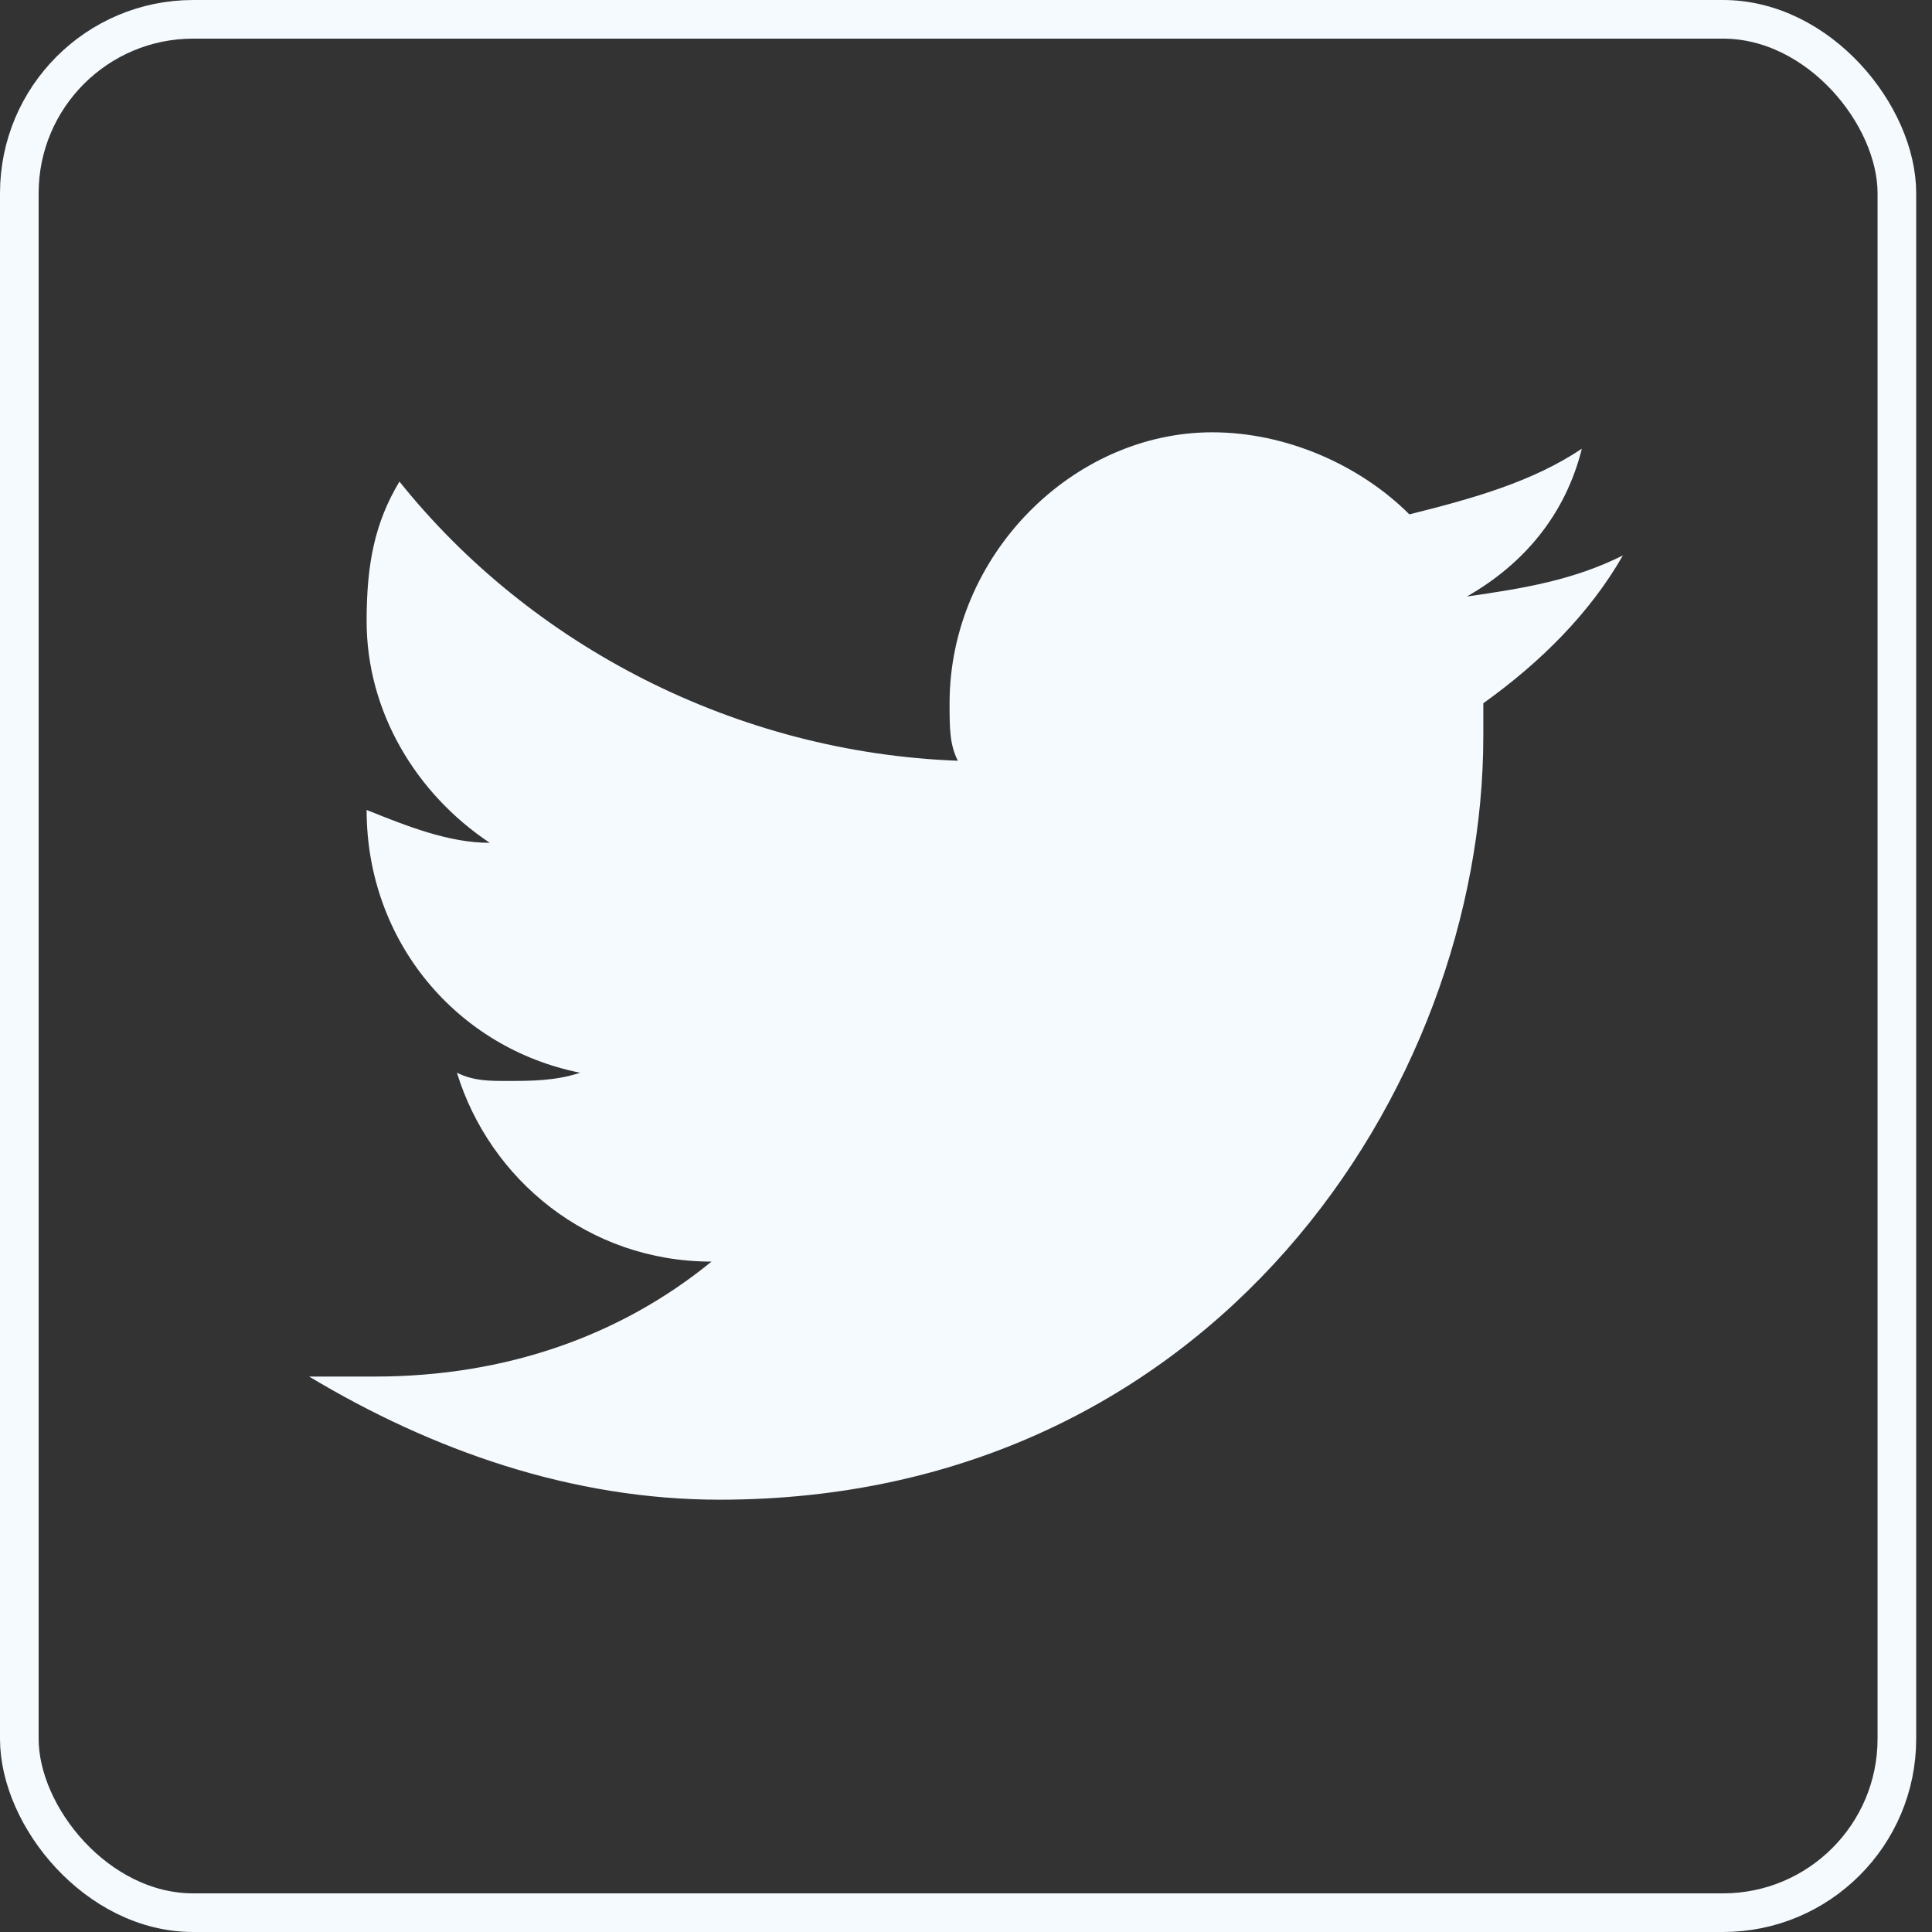 <svg width="50" height="50" viewBox="0 0 50 50" fill="none" xmlns="http://www.w3.org/2000/svg">
<rect x="0" y="0" width="50" height="50" fill="#333333" stroke="none"/>
<path d="M42 14.375C40.725 15.012 39.45 15.225 37.962 15.438C39.45 14.588 40.513 13.312 40.938 11.613C39.663 12.463 38.175 12.887 36.475 13.312C35.2 12.037 33.288 11.188 31.375 11.188C27.762 11.188 24.575 14.375 24.575 18.2C24.575 18.837 24.575 19.262 24.788 19.688C19.05 19.475 13.738 16.712 10.338 12.463C9.7 13.525 9.488 14.588 9.488 16.075C9.488 18.413 10.762 20.538 12.675 21.812C11.613 21.812 10.55 21.387 9.488 20.962C9.488 24.363 11.825 27.125 15.012 27.762C14.375 27.975 13.738 27.975 13.1 27.975C12.675 27.975 12.25 27.975 11.825 27.762C12.675 30.525 15.225 32.65 18.413 32.65C16.075 34.562 13.1 35.625 9.7 35.625H8C11.188 37.538 14.8 38.812 18.625 38.812C31.375 38.812 38.388 28.188 38.388 19.05V18.2C39.875 17.137 41.15 15.863 42 14.375Z" fill="#F5FAFF"/>
<rect x="0.5" y="0.5" width="48.591" height="49" rx="4.5" stroke="#F5FAFF"/>
</svg>
